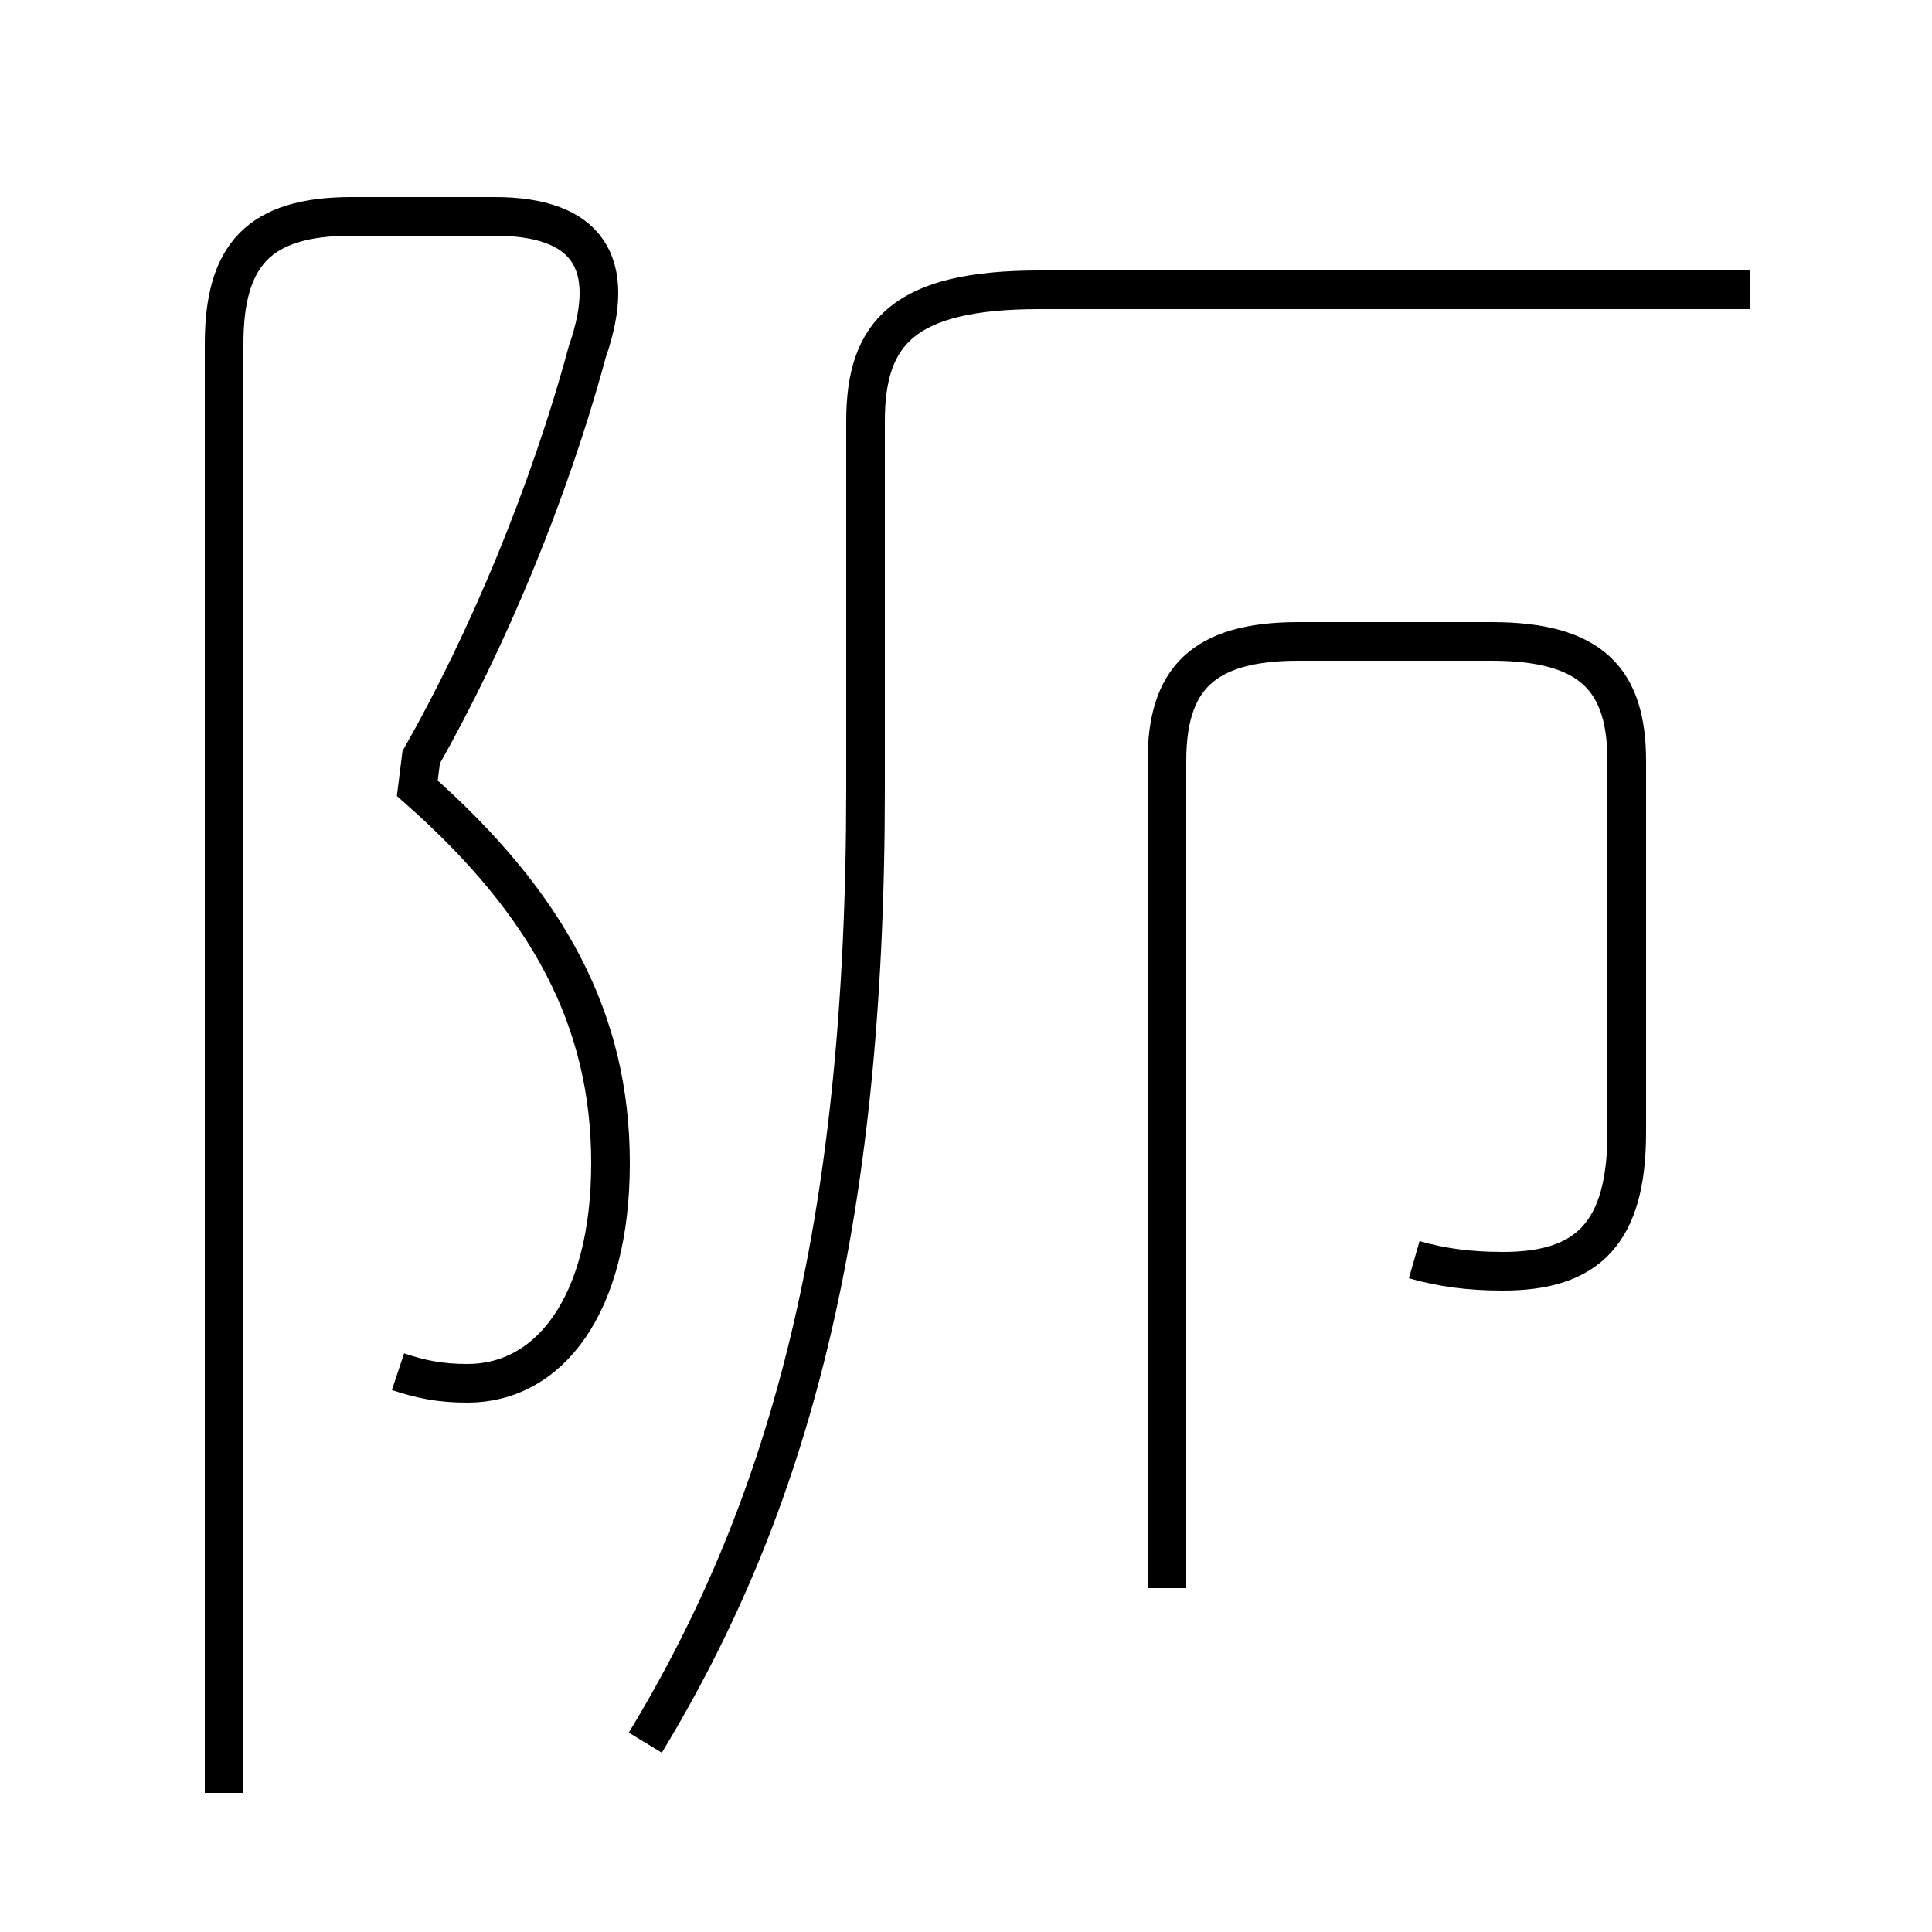 <?xml version='1.0' encoding='utf8'?>
<svg viewBox="0.0 -44.0 50.0 50.0" version="1.1" xmlns="http://www.w3.org/2000/svg">
<rect x="0.0" y="-44.0" width="50.0" height="50.0" fill="#808080" stroke="none"/>
<rect x="-1000" y="-1000" width="2000" height="2000" stroke="white" fill="white"/>
<g style="fill:none; stroke:#000000;  stroke-width:1">
<path d="M 10.3 8.5 C 10.9 8.3 11.4 8.2 12.1 8.2 C 14.2 8.2 15.8 10.2 15.8 13.9 C 15.8 17.6 14.2 20.6 10.8 23.6 L 10.9 24.4 C 12.6 27.4 14.2 31.2 15.2 34.9 C 16.0 37.2 15.2 38.4 12.8 38.4 L 9.1 38.4 C 6.7 38.4 5.8 37.4 5.8 35.1 L 5.8 -2.4 M 16.7 -1.1 C 20.4 5.0 22.4 12.2 22.4 23.6 L 22.4 33.1 C 22.4 35.4 23.4 36.5 26.9 36.5 L 45.3 36.5 M 36.6 11.4 C 37.3 11.2 38.0 11.1 38.9 11.1 C 41.1 11.1 42.1 12.1 42.1 14.7 L 42.1 24.3 C 42.1 26.4 41.2 27.4 38.6 27.4 L 33.6 27.4 C 31.1 27.4 30.2 26.4 30.2 24.3 L 30.2 2.9" transform="scale(1, -1)" />
</g>
</svg>